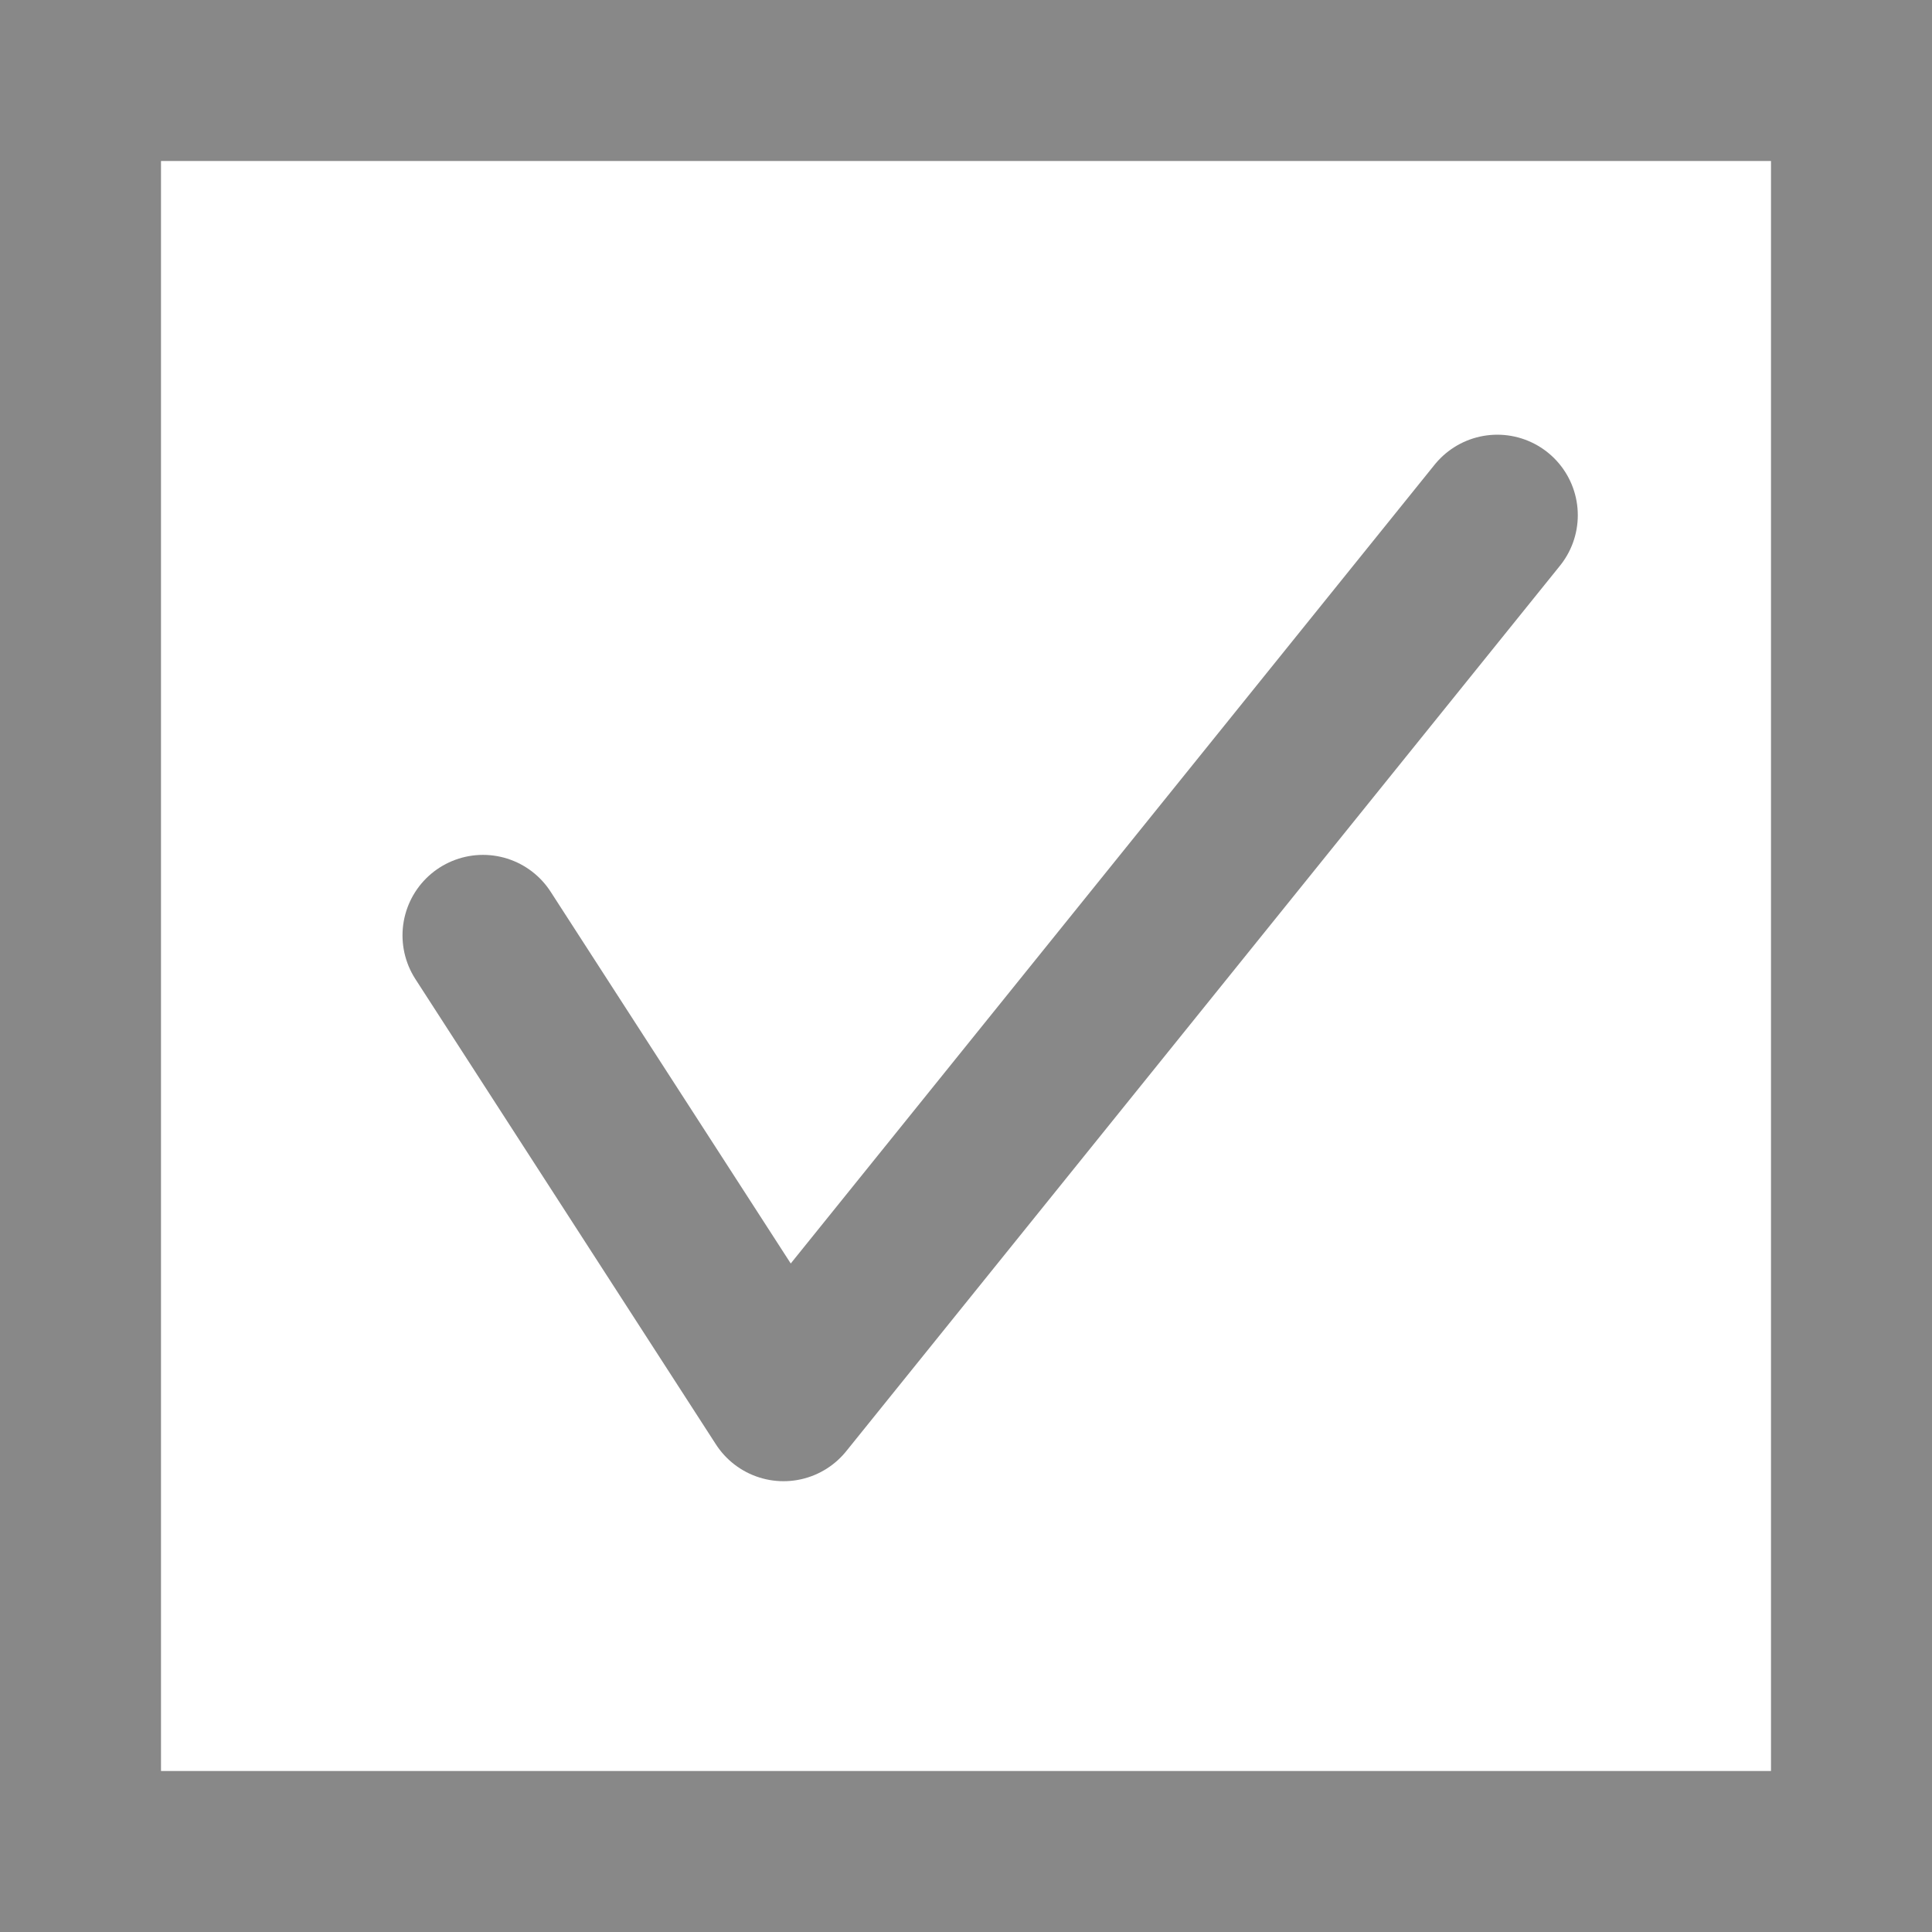 <svg
  width="180"
  height="180"
  viewBox="0 0 180 180"
  fill="none"
  xmlns="http://www.w3.org/2000/svg"
>
  <rect
    x="7.5"
    y="7.5"
    width="165"
    height="165"
    stroke="#888"
    stroke-width="15"
  />
  <path
    d="M45 87.147L73 130.5L139.5 48"
    stroke="#888"
    stroke-width="15"
    stroke-linecap="round"
    stroke-linejoin="round"
  />
</svg>
